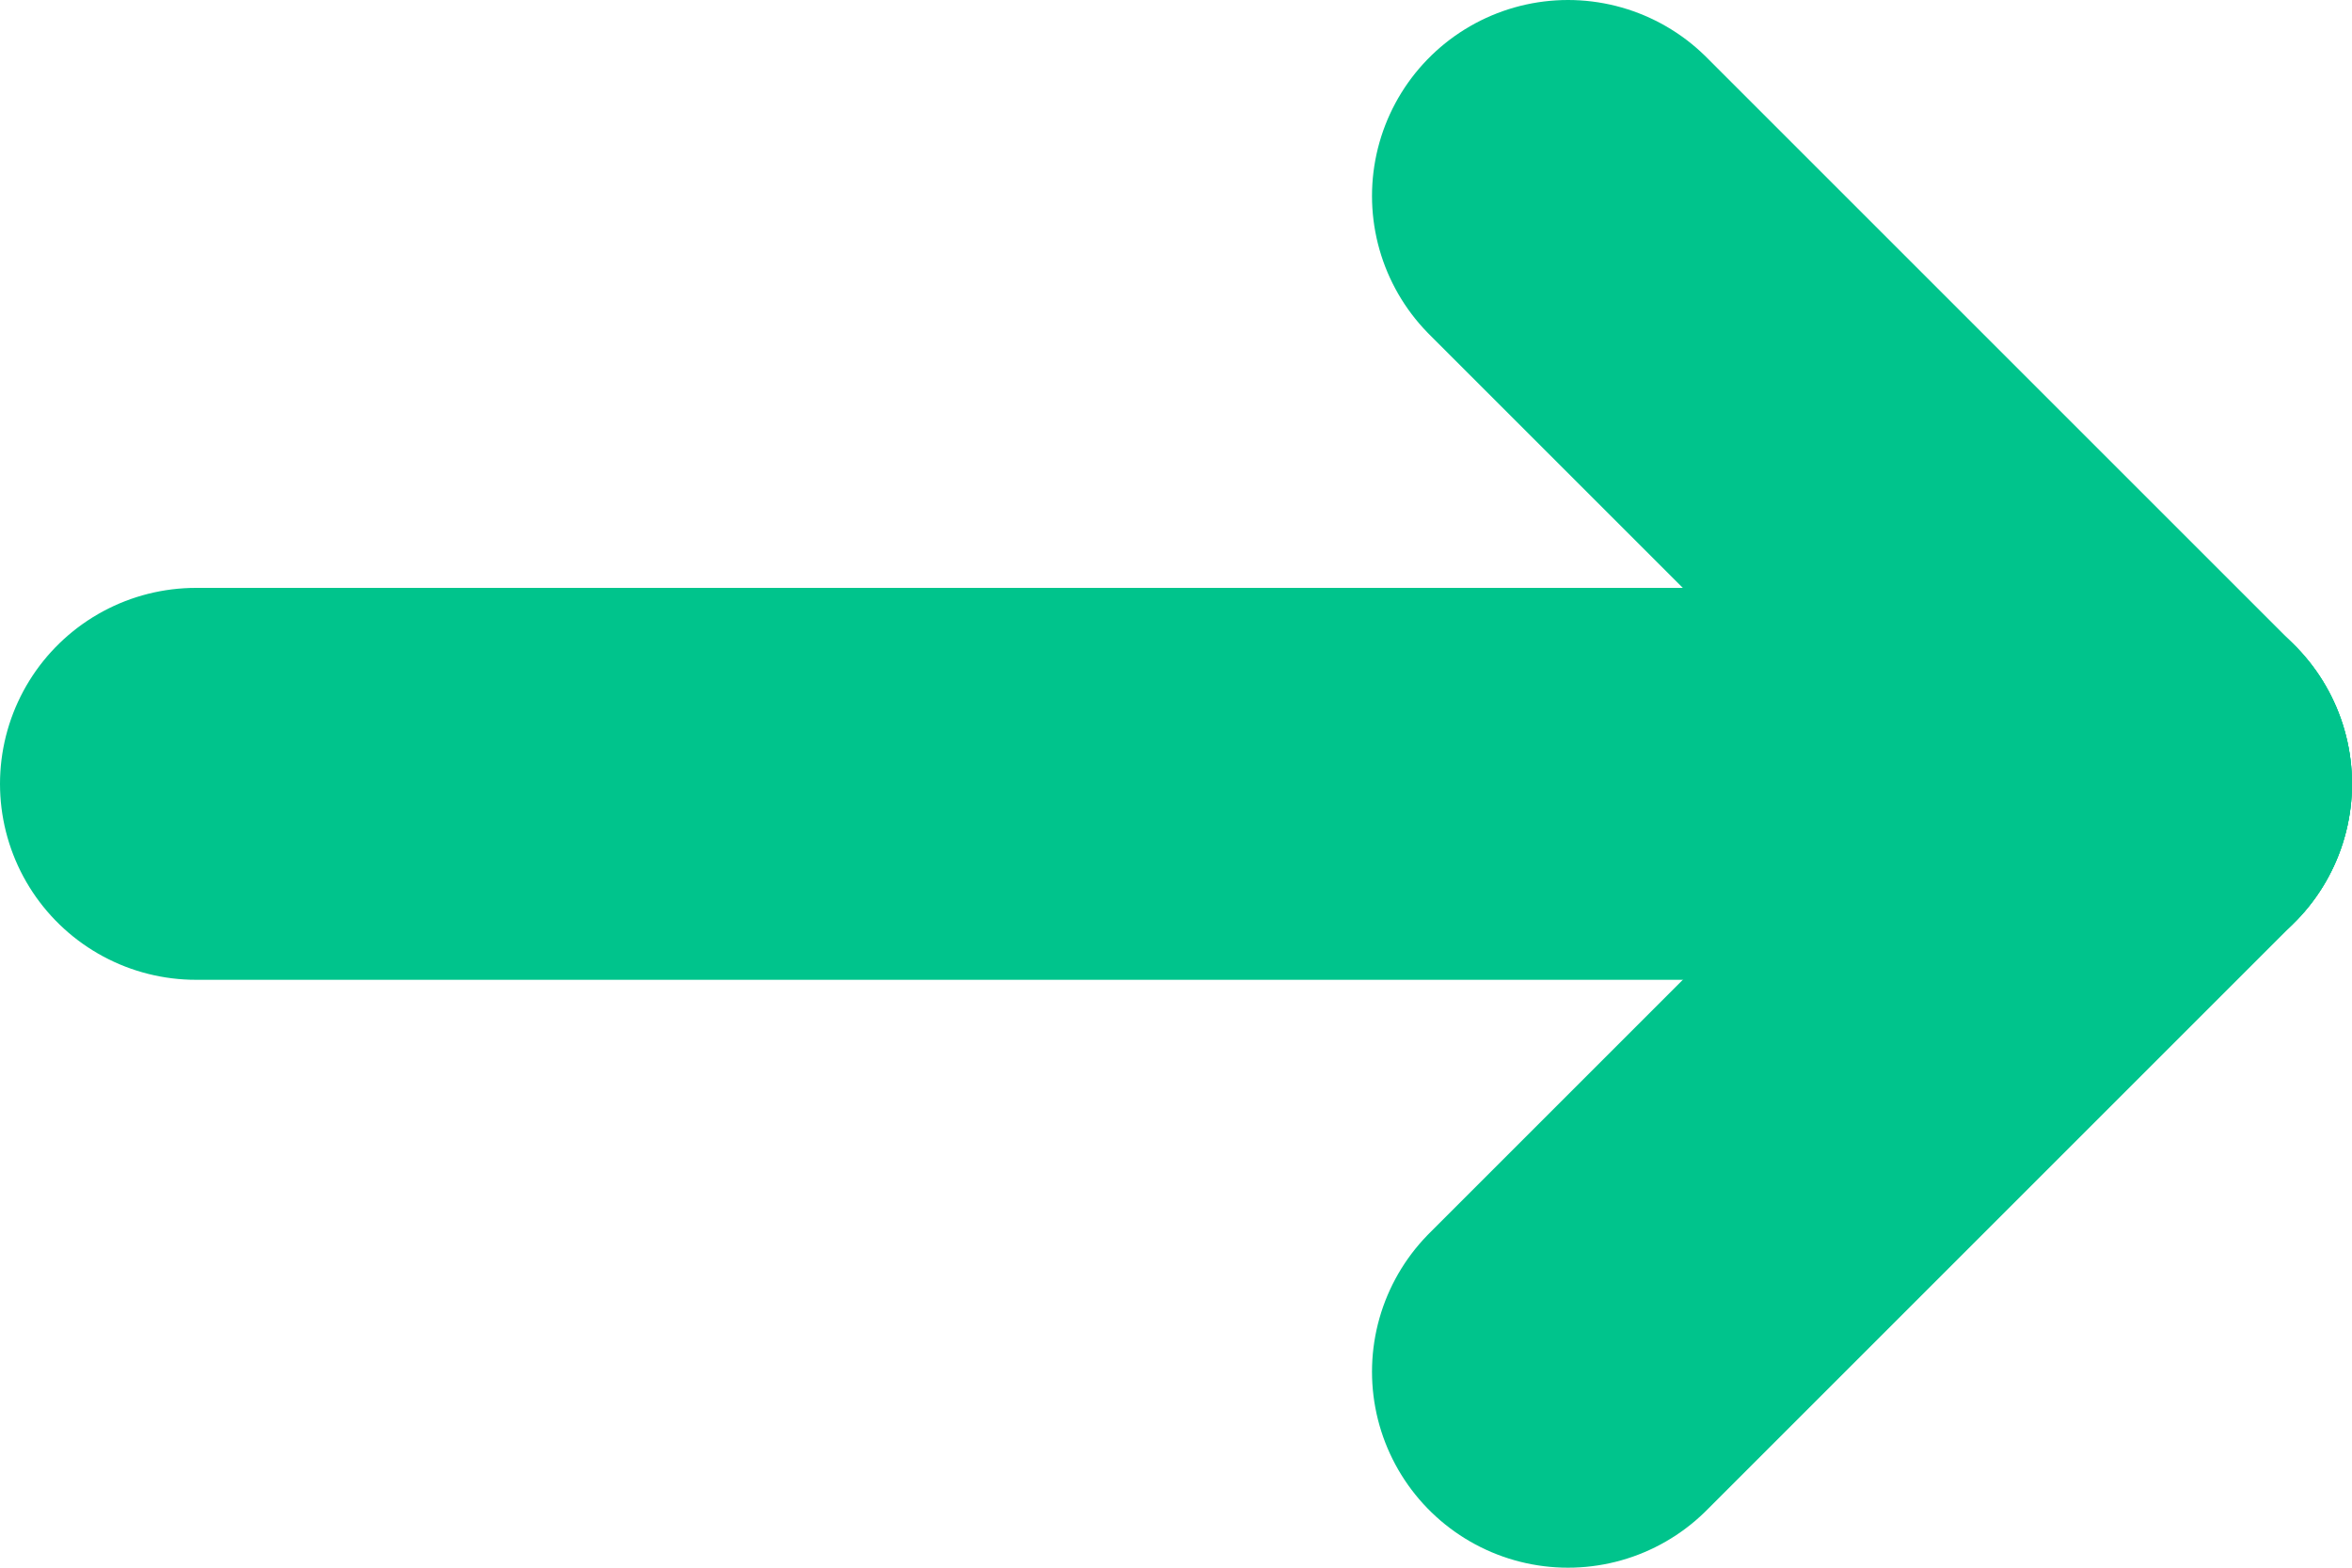<svg width="12" height="8" viewBox="0 0 12 8" fill="none" xmlns="http://www.w3.org/2000/svg">
<path d="M1 4H11" stroke="#00C48C" stroke-width="2" stroke-linecap="round" stroke-linejoin="round"/>
<path d="M8 1L11 4" stroke="#00C48C" stroke-width="2" stroke-linecap="round" stroke-linejoin="round"/>
<path d="M11 4L8 7" stroke="#00C48C" stroke-width="2" stroke-linecap="round" stroke-linejoin="round"/>
</svg>
